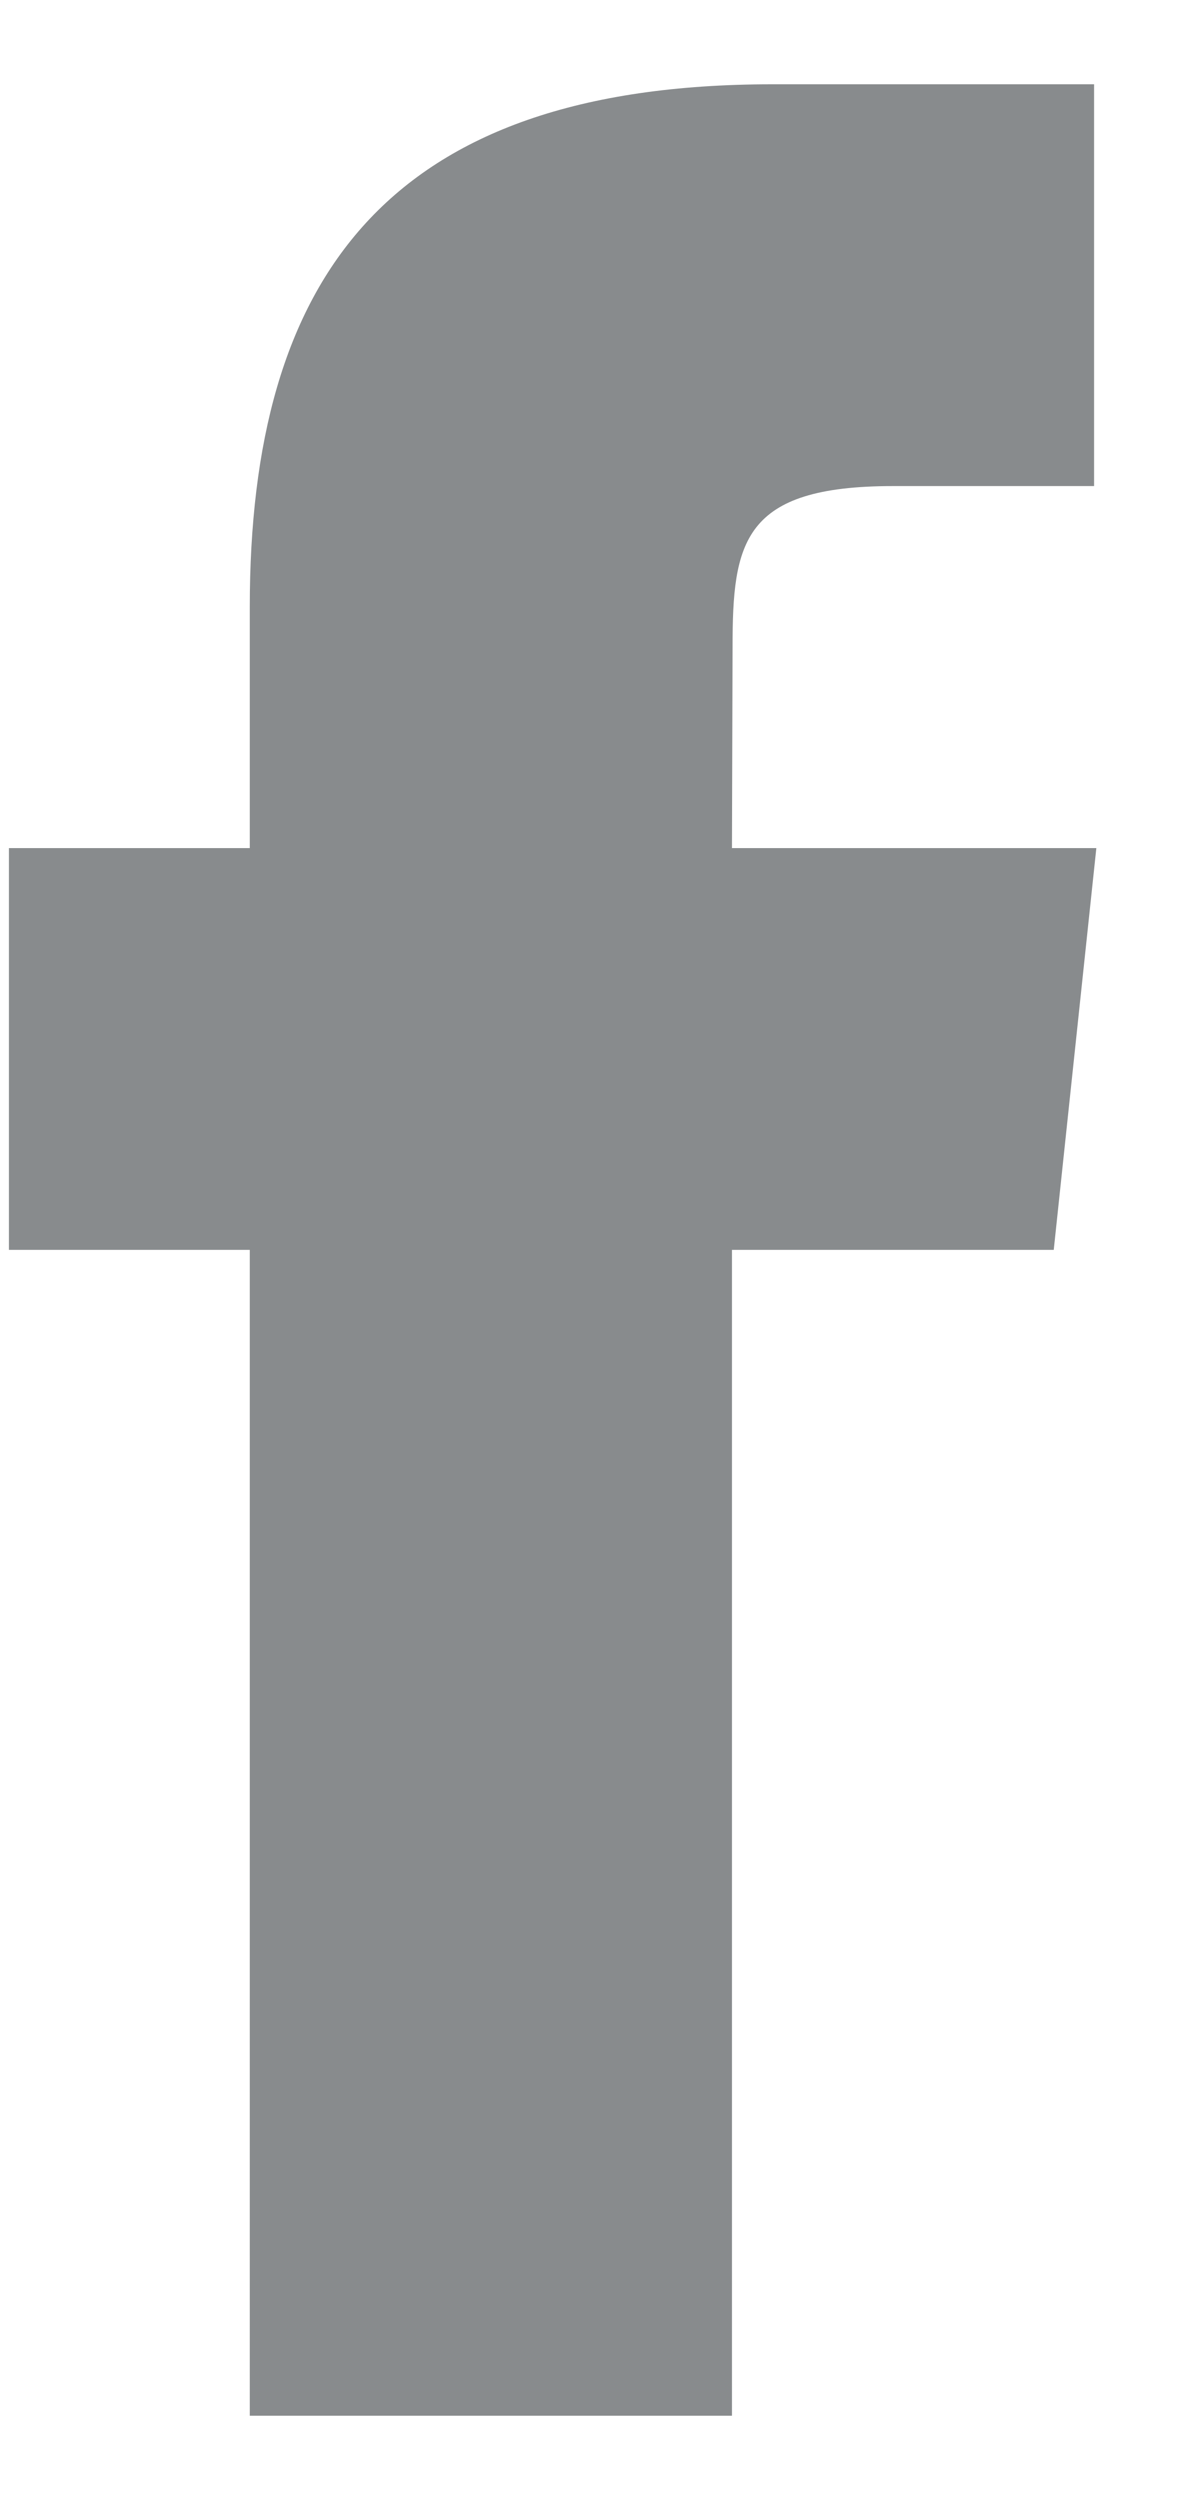 <svg width="10" height="21" viewBox="0 0 10 21" fill="none" xmlns="http://www.w3.org/2000/svg">
<path fill-rule="evenodd" clip-rule="evenodd" d="M6.151 20.292V10.499H8.855L9.213 7.124H6.151L6.156 5.435C6.156 4.555 6.24 4.083 7.504 4.083H9.194V0.708H6.49C3.243 0.708 2.099 2.345 2.099 5.098V7.124H0.075V10.499H2.099V20.292H6.151Z" fill="#888B8D"/>
</svg>
